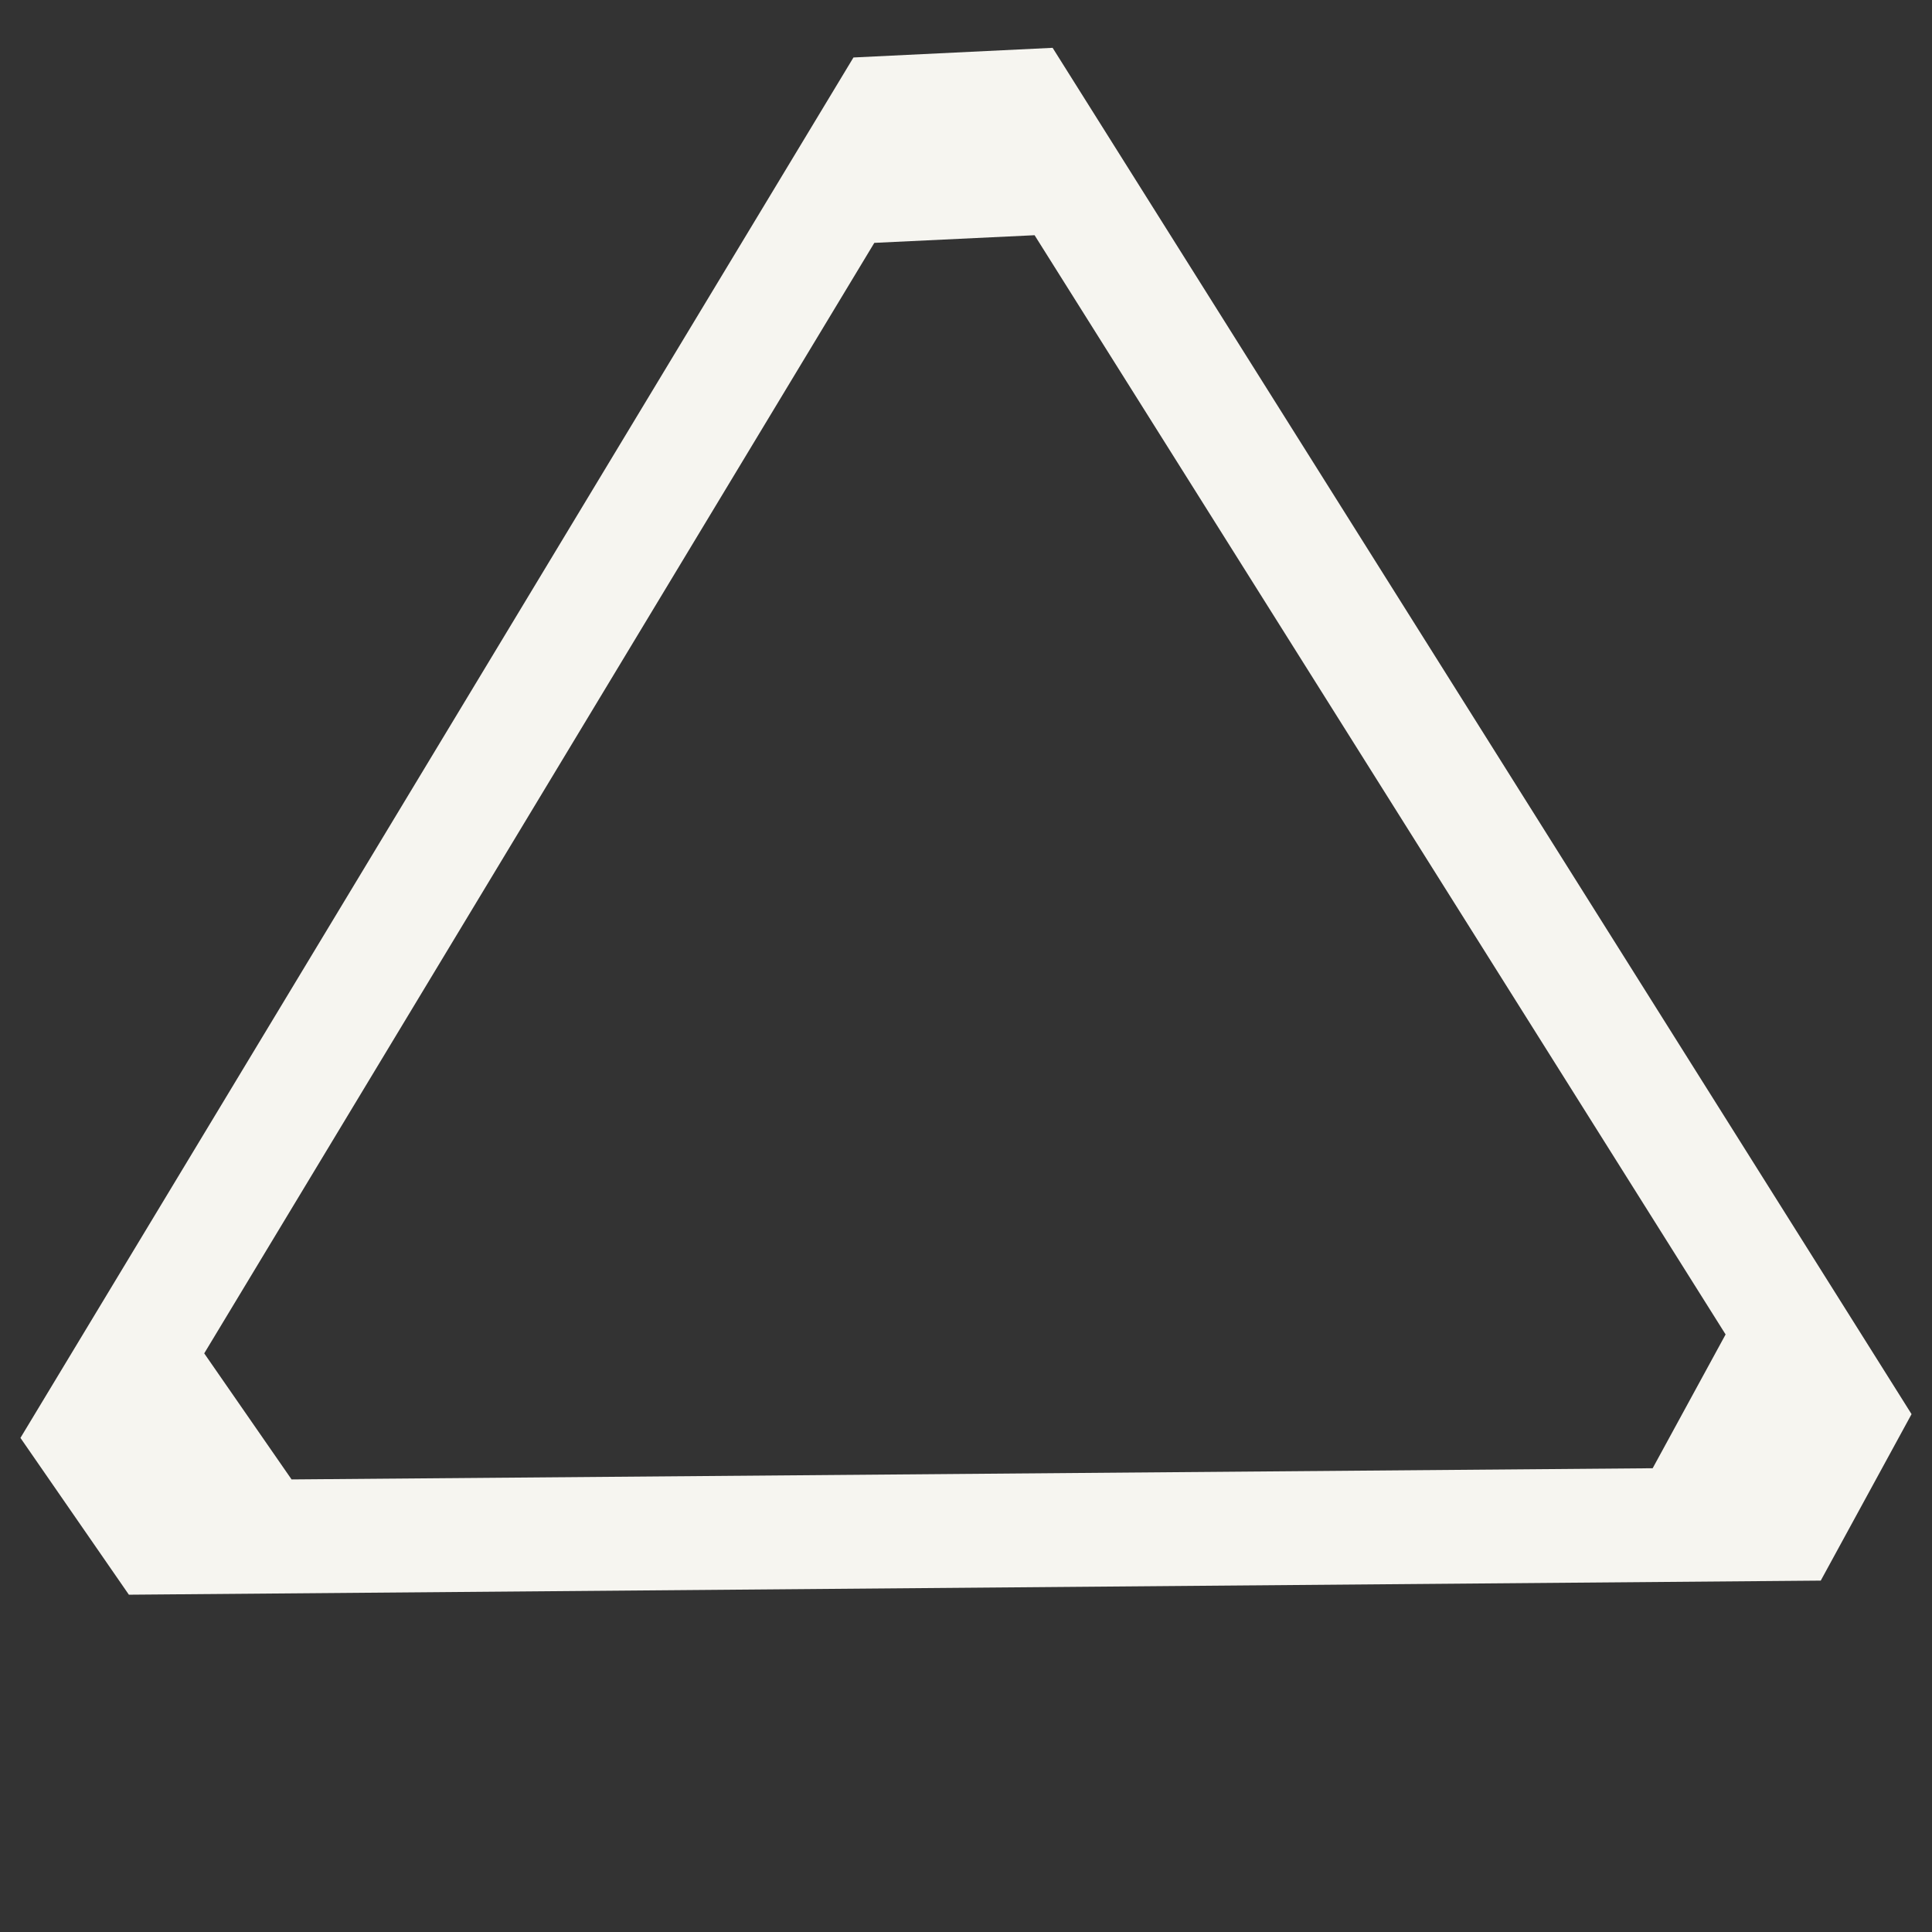 <?xml version="1.0" encoding="UTF-8" standalone="no"?>
<svg
   xmlns:dc="http://purl.org/dc/elements/1.1/"
   xmlns:cc="http://creativecommons.org/ns#"
   xmlns:rdf="http://www.w3.org/1999/02/22-rdf-syntax-ns#"
   xmlns:svg="http://www.w3.org/2000/svg"
   xmlns="http://www.w3.org/2000/svg"
   height="24"
   version="1.1"
   width="24"
   id="svg2">
  <rect width="100%" height="100%" fill="#333333" stroke="none"/>
  <defs
     id="defs16" />
  <path
     id="path4134"
     d="M 13.076,0.594 10.602,0.714 0.254,17.862 1.601,19.81 22.618,19.635 23.746,17.567 13.076,0.594 Z M 12.852,2.922 21.436,16.577 20.53,18.239 3.622,18.378 2.537,16.812 10.861,3.017 12.852,2.922 Z"
     style="opacity:1;fill:#f6f5f0;fill-opacity:1;stroke:none;stroke-width:1.5;stroke-miterlimit:4;stroke-dasharray:none" />
</svg>
